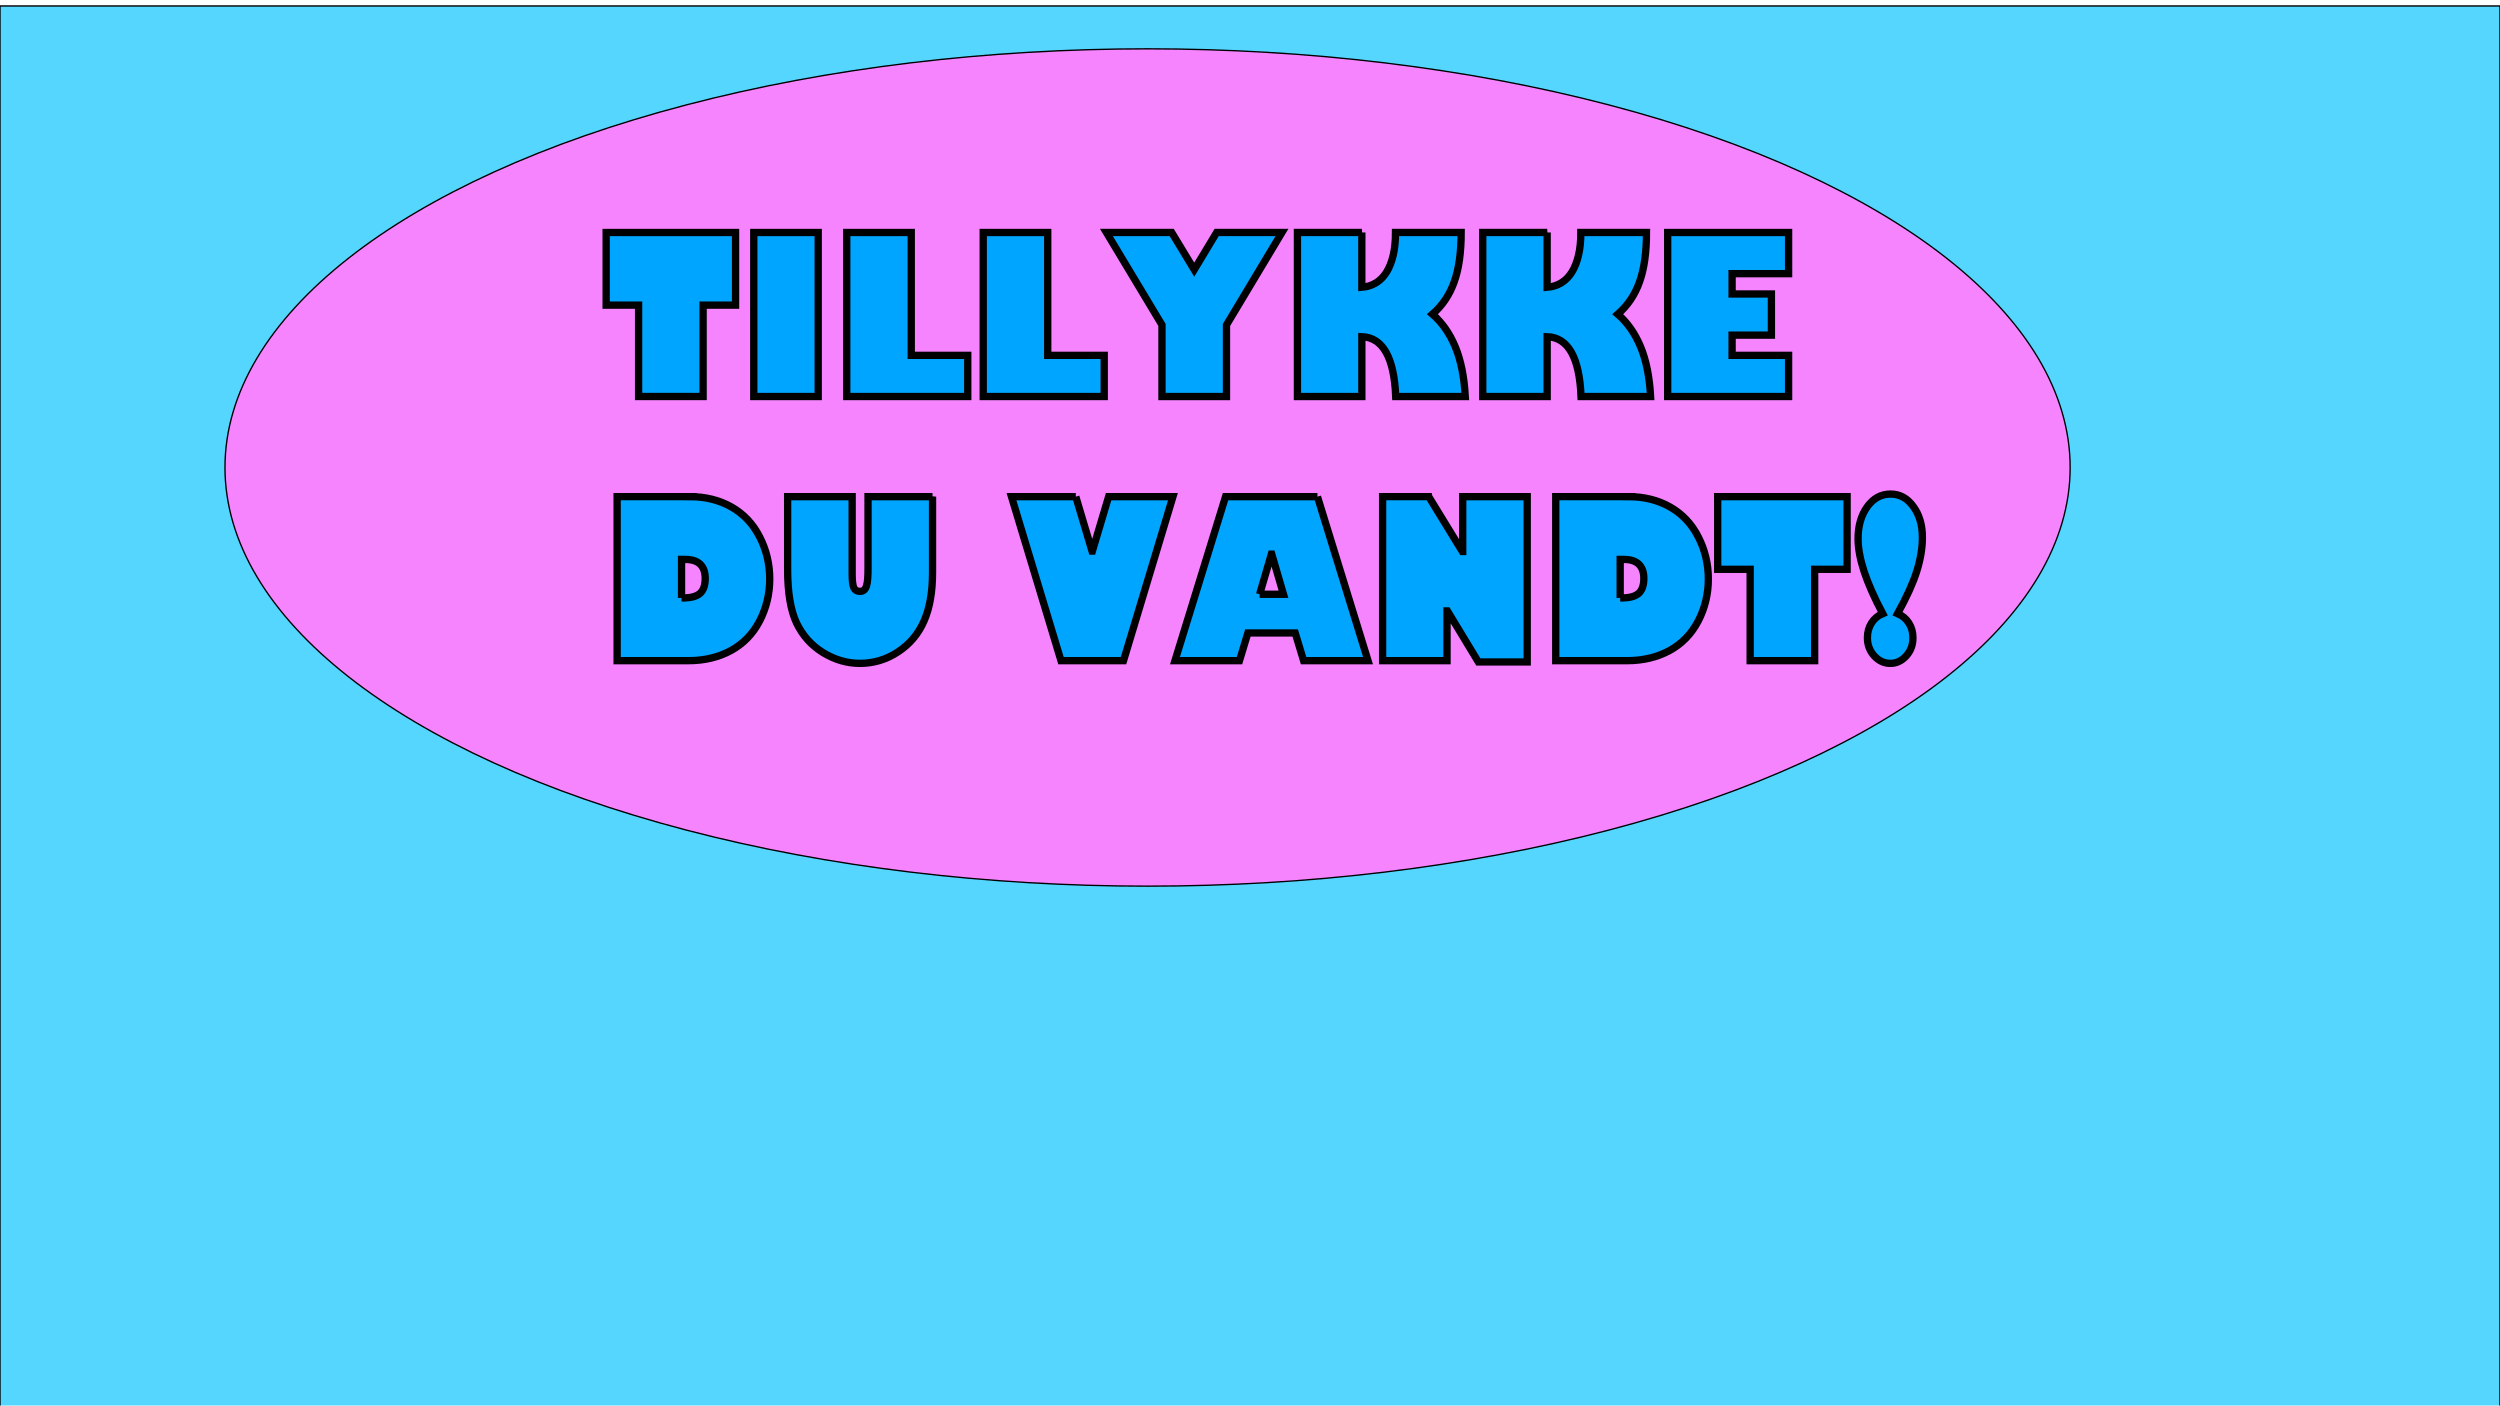 <?xml version="1.0" encoding="UTF-8"?><svg id="Lag_1" xmlns="http://www.w3.org/2000/svg" width="1366" height="768" viewBox="0 0 1366 768"><defs><style>.cls-1{fill:#f684ff;}.cls-1,.cls-2,.cls-3{stroke:#000;stroke-miterlimit:10;}.cls-1,.cls-3{stroke-width:.75px;}.cls-2{fill:#00a5ff;stroke-width:4px;}.cls-3{fill:#54d6ff;}</style></defs><rect class="cls-3" y="3.26" width="1366" height="768"/><ellipse class="cls-1" cx="627.03" cy="255.44" rx="504.1" ry="228.76"/><path class="cls-2" d="M401.91,127.03v39.7h-17.73v49.92h-35.25v-49.92h-17.73v-39.7h70.71Z"/><path class="cls-2" d="M447.07,127.03v89.63h-35.2v-89.63h35.2Z"/><path class="cls-2" d="M497.91,127.03v67.13h30.87v22.5h-66.12v-89.63h35.25Z"/><path class="cls-2" d="M572.48,127.03v67.13h30.87v22.5h-66.12v-89.63h35.25Z"/><path class="cls-2" d="M640.22,127.03l12.31,20.32,12.25-20.32h35.67l-30.3,50.51v39.12h-35.25v-39.12l-30.35-50.51h35.67Z"/><path class="cls-2" d="M744.1,127.03v29.95c2.85-.23,5.41-1.04,7.69-2.41,2.28-1.37,4.21-3.32,5.79-5.84,1.58-2.53,2.8-5.6,3.65-9.22.85-3.62,1.28-7.78,1.28-12.48h35.88c0,10.92-1.27,19.91-3.81,26.96-2.5,7.09-6.47,12.98-11.89,17.68,5.28,4.58,9.45,10.54,12.49,17.88s4.86,16.38,5.45,27.11h-38.01c-.87-21.34-7.04-32.24-18.51-32.71v32.71h-35.2v-89.63h35.2Z"/><path class="cls-2" d="M845.36,127.03v29.95c2.85-.23,5.41-1.04,7.69-2.41,2.28-1.37,4.21-3.32,5.79-5.84,1.58-2.53,2.8-5.6,3.65-9.22.85-3.62,1.28-7.78,1.28-12.48h35.88c0,10.92-1.27,19.91-3.81,26.96-2.5,7.09-6.47,12.98-11.89,17.68,5.28,4.58,9.45,10.54,12.49,17.88s4.86,16.38,5.45,27.11h-38.01c-.87-21.34-7.04-32.24-18.51-32.71v32.71h-35.2v-89.63h35.2Z"/><path class="cls-2" d="M977.29,127.03v22.5h-30.87v11.1h21.48v22.49h-21.48v11.04h30.87v22.5h-66.07v-89.63h66.07Z"/><path class="cls-2" d="M376.98,271.37c8.48,0,16.04,1.88,22.68,5.64,6.64,3.76,11.79,9.22,15.44,16.39,3.65,7.13,5.48,14.78,5.48,22.96s-1.88,16.05-5.63,23.14c-3.69,7.01-8.92,12.35-15.7,16.03-6.75,3.64-14.43,5.46-23.05,5.46h-39v-89.63h39.79ZM372.39,326.7h.94c4.24,0,7.3-.83,9.18-2.5,1.88-1.66,2.82-4.4,2.82-8.19,0-3.33-.9-5.88-2.69-7.67-1.79-1.78-4.53-2.67-8.21-2.67h-2.03v21.03Z"/><path class="cls-2" d="M509.54,271.37v41.47c0,5.29-.38,10.12-1.15,14.51-.76,4.39-1.92,8.35-3.47,11.89-1.55,3.54-3.49,6.72-5.84,9.51-2.35,2.8-5.12,5.26-8.32,7.37-6.36,4.23-13.32,6.34-20.86,6.34-7.06,0-13.78-1.96-20.18-5.87-6.36-3.92-11.19-9.32-14.5-16.21-3.23-6.85-4.85-16.58-4.85-29.19v-39.82h35.25v42.23c0,3.6.29,6.11.89,7.52.63,1.33,1.72,2,3.29,2,.94,0,1.7-.23,2.27-.7.57-.47,1.03-1.21,1.36-2.23.33-1.02.56-2.33.68-3.94.12-1.6.18-3.54.18-5.81v-39.06h35.25Z"/><path class="cls-2" d="M587.81,271.37l8.87,29.72h.21l8.86-29.72h35.15l-27.01,89.63h-34.16l-27.06-89.63h35.15Z"/><path class="cls-2" d="M719.85,271.37l27.64,89.63h-35.2l-4.59-15.15h-25.86l-4.59,15.15h-35.25l27.64-89.63h50.22ZM688.25,324.7h13.04l-6.41-21.91h-.21l-6.41,21.91Z"/><path class="cls-2" d="M780.65,271.37l18.36,29.95h.21v-29.95h35.25v90.33h-26.7l-16.9-27.9h-.21v27.19h-35.2v-89.63h25.19Z"/><path class="cls-2" d="M889.84,271.37c8.48,0,16.04,1.88,22.68,5.64,6.64,3.76,11.79,9.22,15.44,16.39,3.65,7.13,5.48,14.78,5.48,22.96s-1.88,16.05-5.63,23.14c-3.69,7.01-8.92,12.35-15.7,16.03-6.75,3.64-14.43,5.46-23.05,5.46h-39v-89.63h39.79ZM885.26,326.7h.94c4.24,0,7.3-.83,9.18-2.5,1.88-1.66,2.82-4.4,2.82-8.19,0-3.33-.9-5.88-2.69-7.67-1.79-1.78-4.53-2.67-8.21-2.67h-2.03v21.03Z"/><path class="cls-2" d="M1009.26,271.37v39.7h-17.73v49.92h-35.25v-49.92h-17.73v-39.7h70.71Z"/><path class="cls-2" d="M1050.4,293.69c0,5.72-1.03,11.86-3.08,18.44-2.02,6.42-5.51,14.14-10.48,23.14,2.61,1.1,4.66,2.81,6.15,5.14,1.49,2.33,2.24,5.02,2.24,8.08,0,3.92-1.23,7.22-3.7,9.93-2.47,2.7-5.35,4.05-8.66,4.05s-6.26-1.35-8.76-4.05c-2.5-2.74-3.75-6.05-3.75-9.93,0-3.05.74-5.75,2.22-8.08,1.48-2.33,3.52-4.04,6.13-5.14-4.62-8.73-8.02-16.44-10.2-23.11-2.17-6.68-3.26-12.62-3.26-17.83,0-6.97,1.67-12.78,5.01-17.44,3.34-4.62,7.58-6.93,12.72-6.93s9.14,2.25,12.41,6.75c3.34,4.46,5.01,10.12,5.01,16.97Z"/></svg>